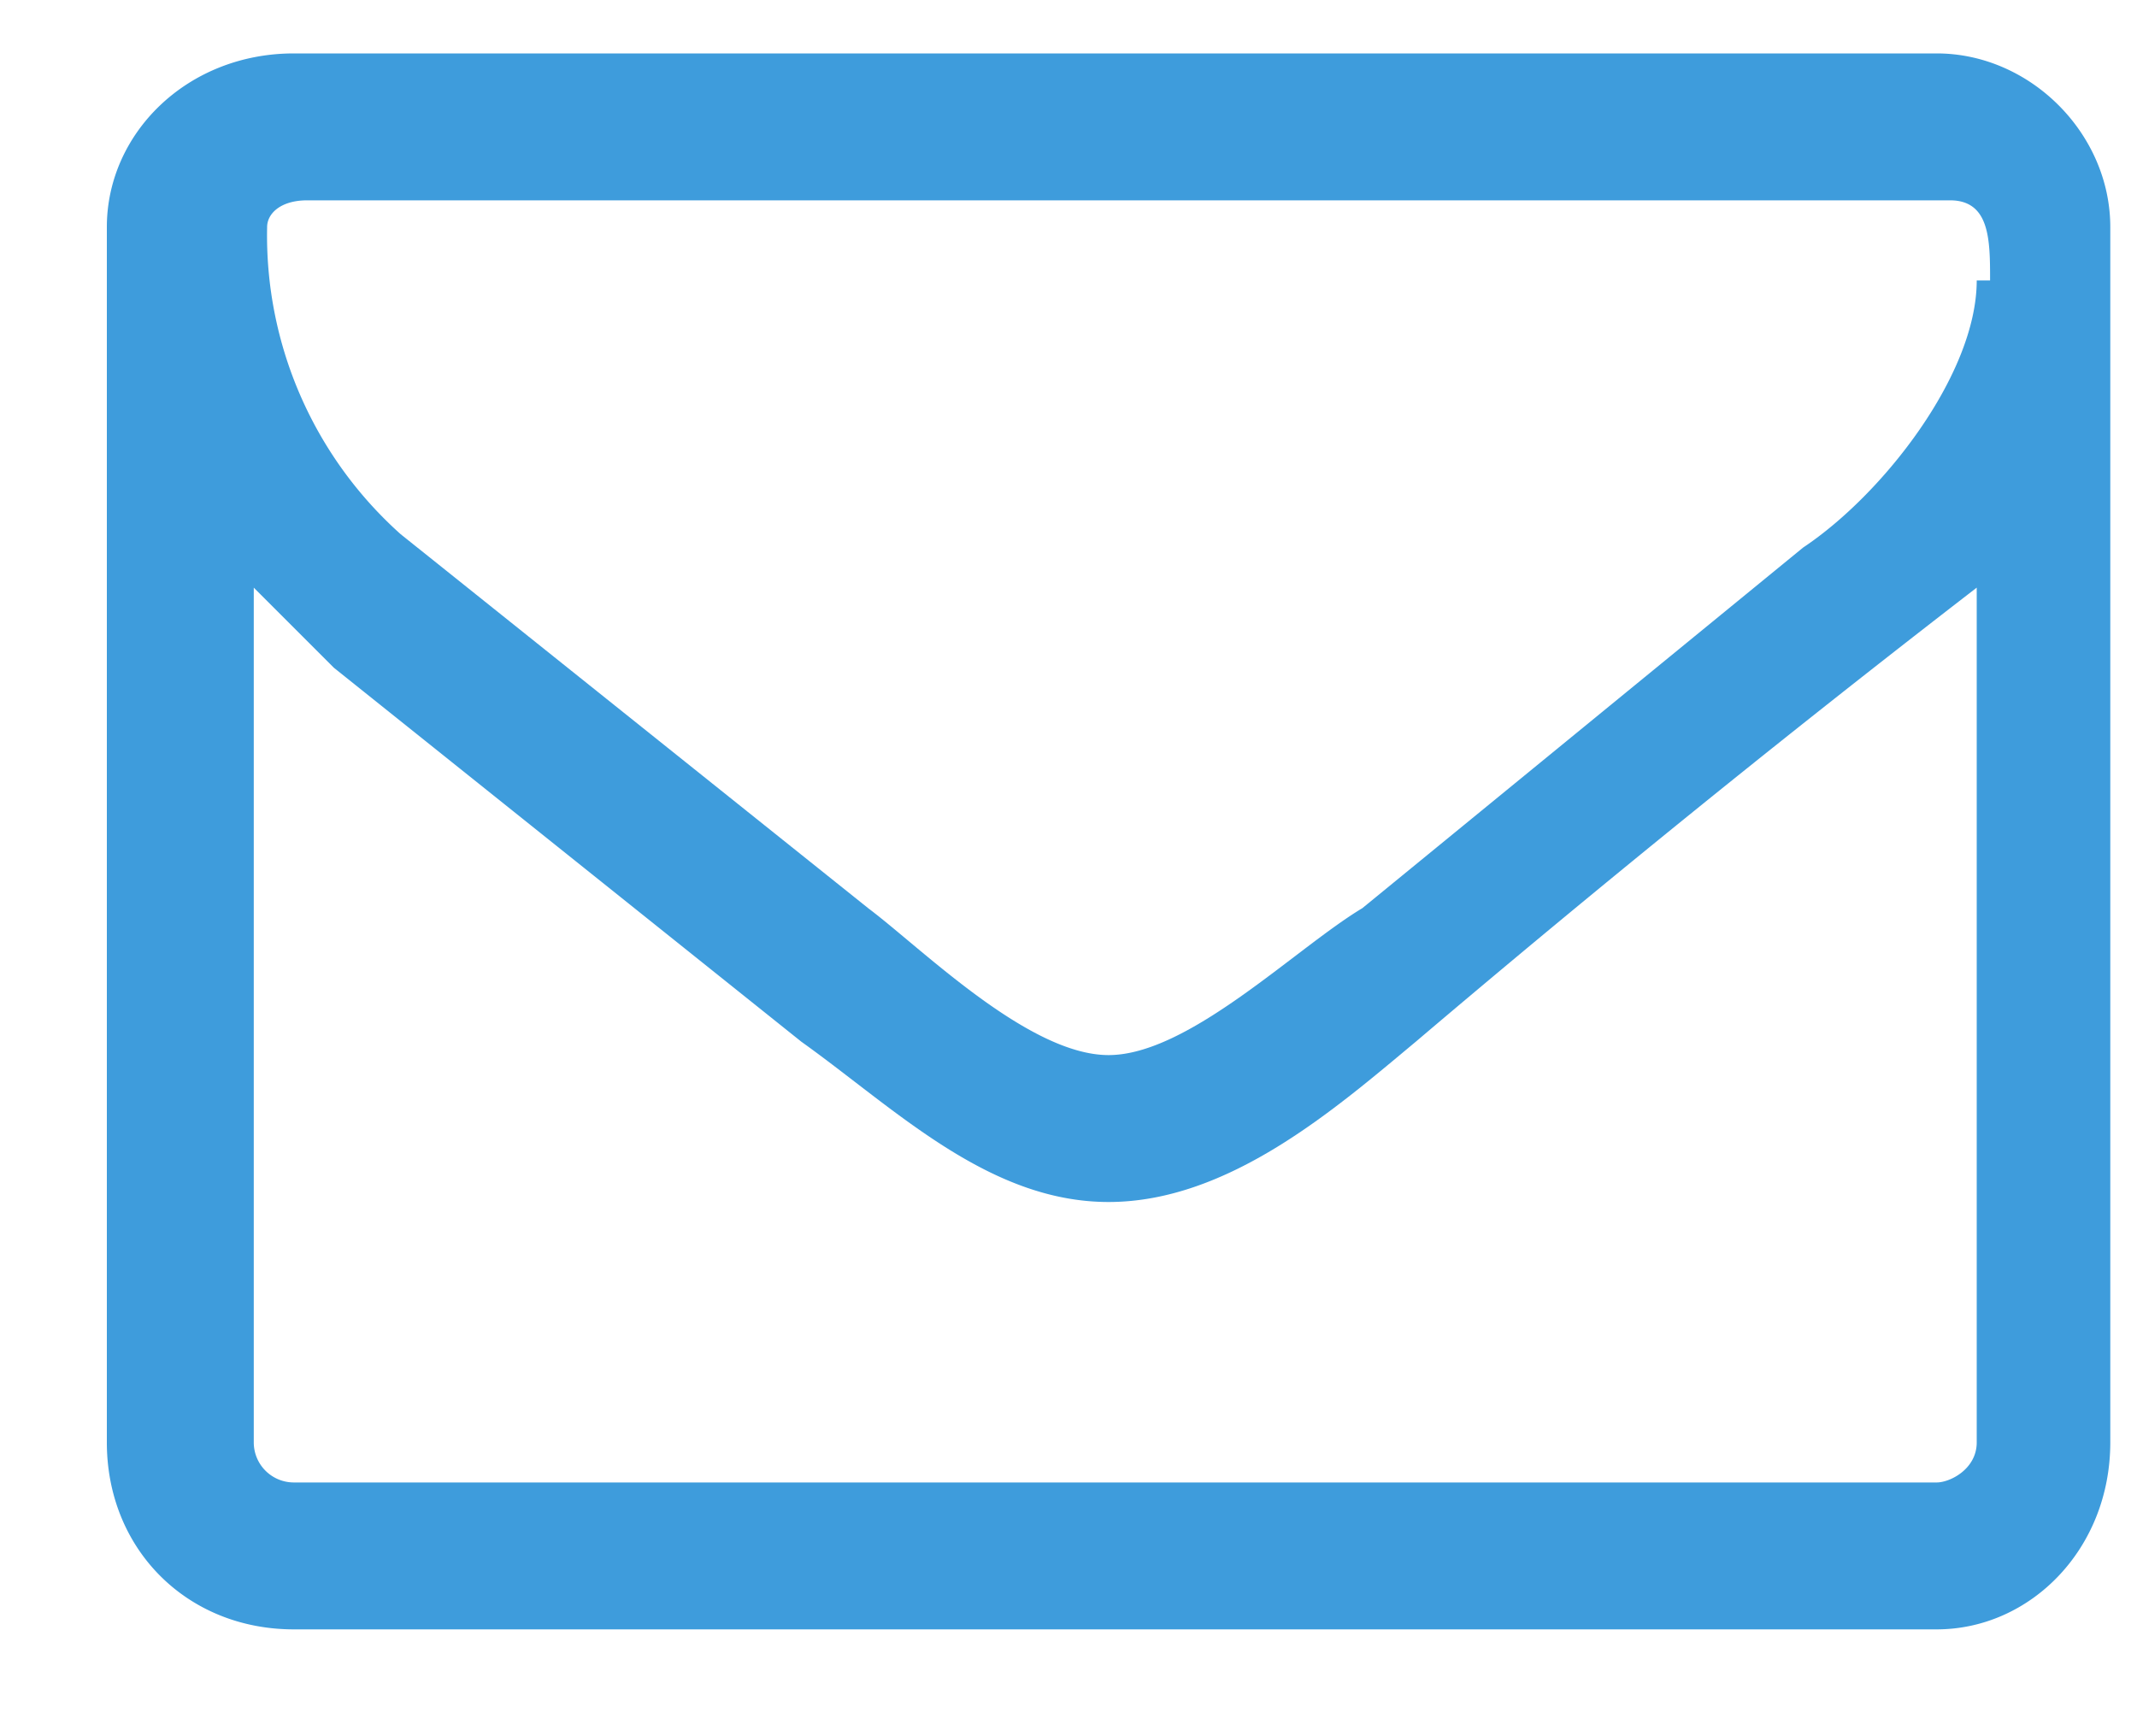 <svg fill="none" xmlns="http://www.w3.org/2000/svg" viewBox="0 0 16 13">
  <path d="M14.8 10.8c0 .2-.2.3-.3.3H2.2a.3.3 0 0 1-.3-.3V4.4l.6.6L6 7.8C6.7 8.3 7.4 9 8.3 9c.9 0 1.7-.7 2.3-1.2a114.8 114.8 0 0 1 4.2-3.4v6.4Zm0-8.7c0 .7-.7 1.6-1.3 2l-3.3 2.7c-.5.3-1.3 1.1-1.9 1.1-.6 0-1.4-.8-1.8-1.1L3 4a3 3 0 0 1-1-2.3c0-.1.1-.2.3-.2h12.3c.3 0 .3.3.3.6Zm1-.4c0-.7-.6-1.3-1.3-1.3H2.2C1.4.4.8 1 .8 1.7v9.1c0 .8.6 1.4 1.4 1.4h12.3c.7 0 1.3-.6 1.3-1.4v-9Z" fill="#3E9CDC"/>
</svg>
